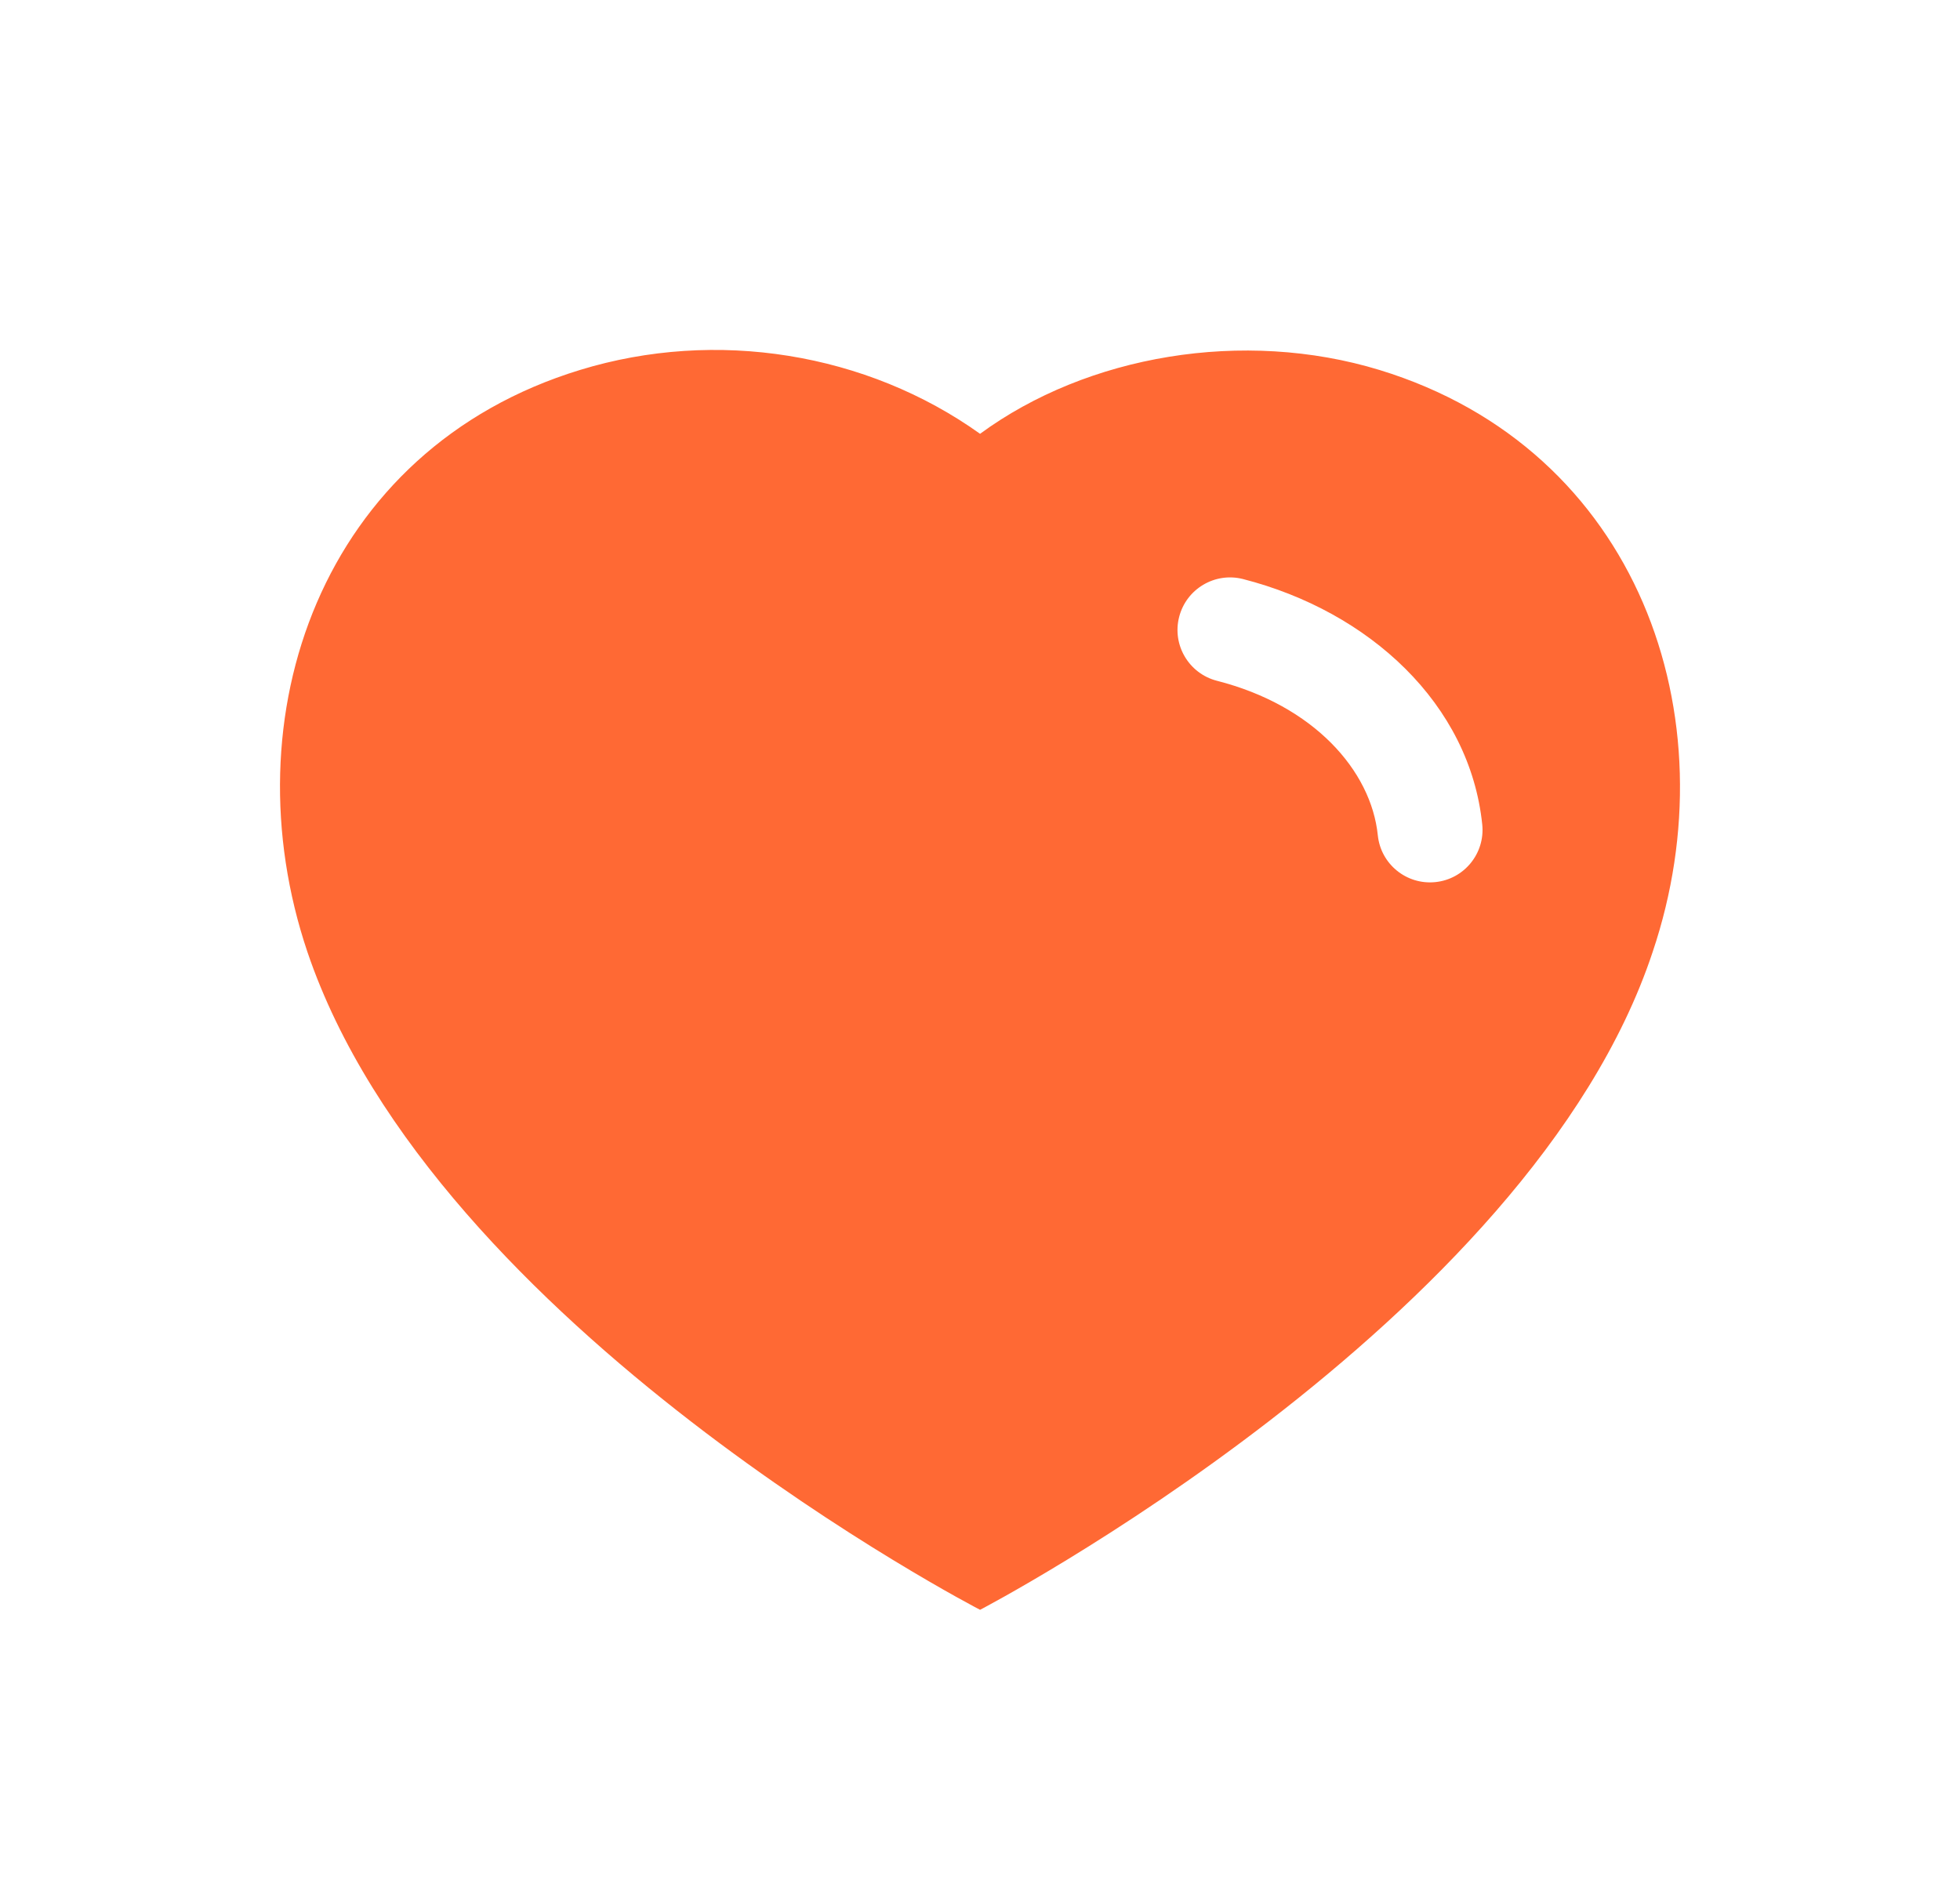 <svg width="28" height="27" viewBox="0 0 28 27" fill="none" xmlns="http://www.w3.org/2000/svg">
<g filter="url(#filter0_d_13592_12228)">
<path fill-rule="evenodd" clip-rule="evenodd" d="M8.285 1.286C4.582 2.419 3.262 6.249 4.391 9.599C6.209 14.972 14.001 19 14.001 19C14.001 19 21.852 14.91 23.61 9.599C24.739 6.249 23.41 2.419 19.707 1.286C17.762 0.693 15.533 1.073 14.001 2.198C12.382 1.041 10.232 0.689 8.285 1.286ZM17.757 4.273C17.356 4.171 16.948 4.413 16.845 4.814C16.742 5.215 16.984 5.624 17.386 5.727C18.768 6.08 19.588 7.009 19.683 7.934C19.725 8.346 20.093 8.645 20.505 8.603C20.917 8.561 21.217 8.193 21.175 7.781C20.998 6.06 19.564 4.736 17.757 4.273Z" fill="#FF6934"/>
</g>
<defs>
<filter id="filter0_d_13592_12228" x="0" y="0" width="28" height="28" filterUnits="userSpaceOnUse" color-interpolation-filters="sRGB">
<feFlood flood-opacity="0" result="BackgroundImageFix"/>
<feColorMatrix in="SourceAlpha" type="matrix" values="0 0 0 0 0 0 0 0 0 0 0 0 0 0 0 0 0 0 127 0" result="hardAlpha"/>
<feOffset dy="4"/>
<feGaussianBlur stdDeviation="2"/>
<feComposite in2="hardAlpha" operator="out"/>
<feColorMatrix type="matrix" values="0 0 0 0 1 0 0 0 0 0.412 0 0 0 0 0.204 0 0 0 0.25 0"/>
<feBlend mode="normal" in2="BackgroundImageFix" result="effect1_dropShadow_13592_12228"/>
<feBlend mode="normal" in="SourceGraphic" in2="effect1_dropShadow_13592_12228" result="shape"/>
</filter>
</defs>
</svg>
